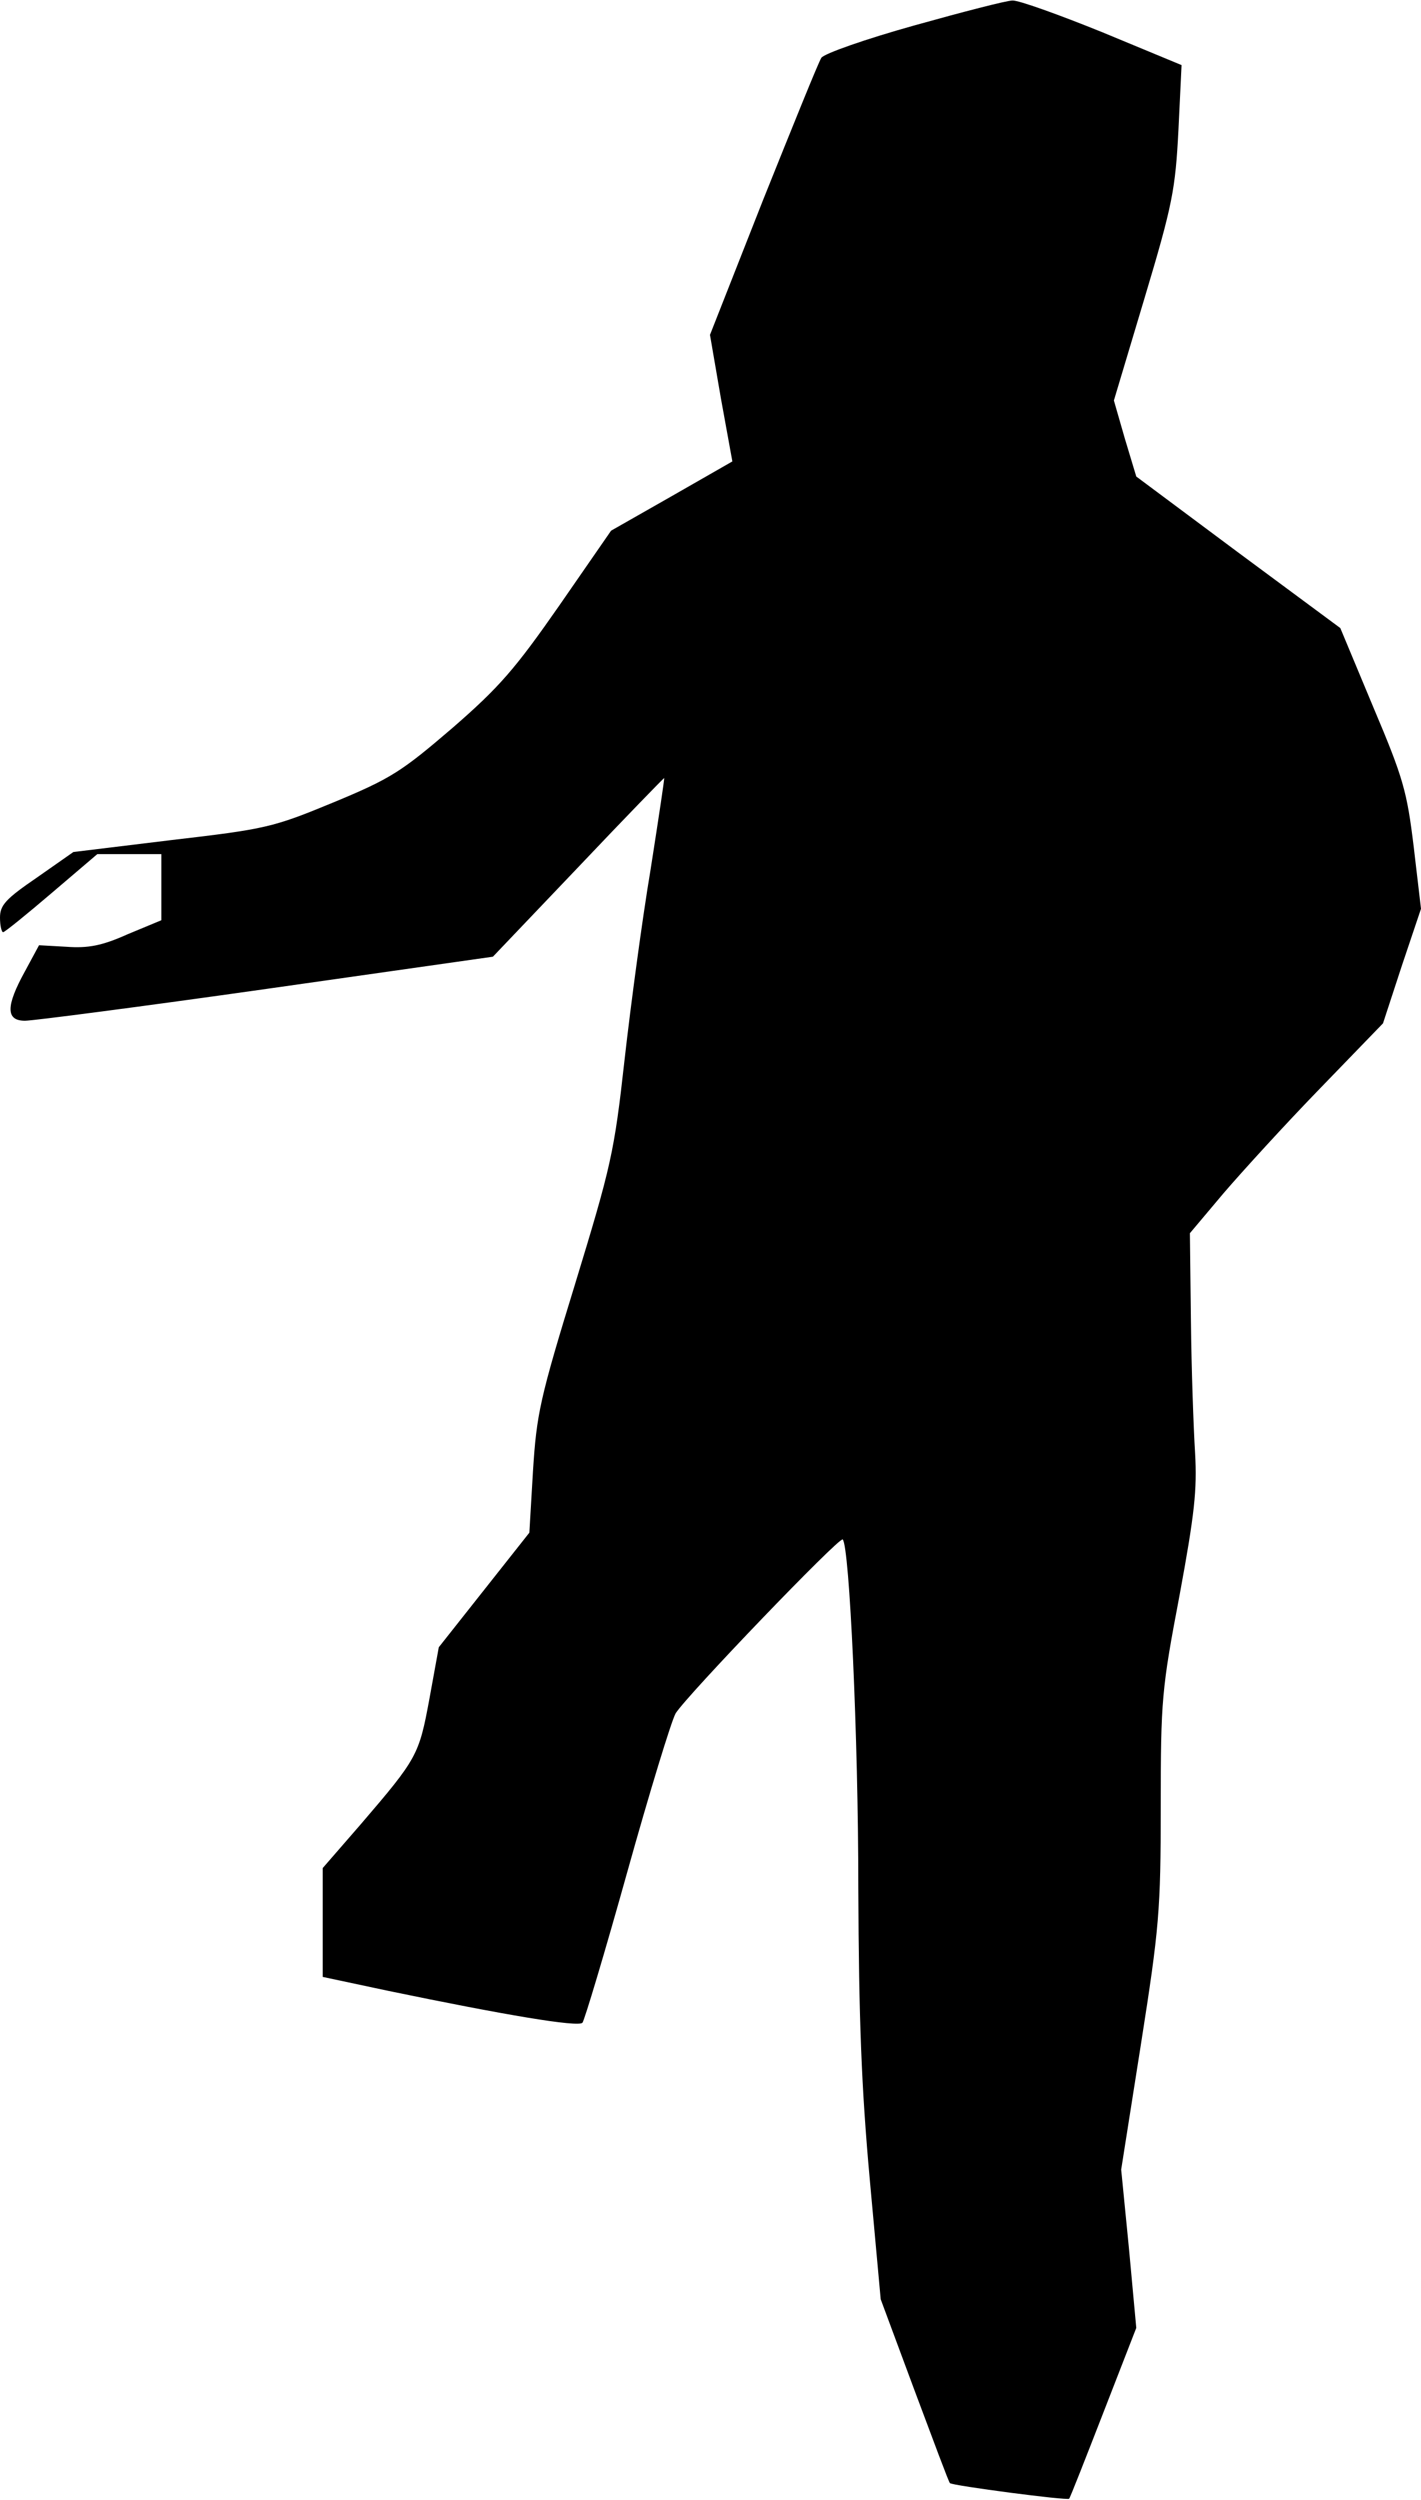 <?xml version="1.0" standalone="no"?>
<!DOCTYPE svg PUBLIC "-//W3C//DTD SVG 20010904//EN"
 "http://www.w3.org/TR/2001/REC-SVG-20010904/DTD/svg10.dtd">
<svg version="1.0" xmlns="http://www.w3.org/2000/svg"
 width="273pt" height="480pt" viewBox="0 0 273 480"
 preserveAspectRatio="xMidYMid meet">
<g transform="translate(0,480) scale(0.1,-0.1)"
fill="#000000" stroke="none">
<path fill="#000000" stroke="none" d="M1756 4751 c-93 -26 -173 -54 -178 -62
-5 -7 -55 -131 -112 -273 l-102 -259 21 -122 22 -121 -117 -67 -116 -66 -99
-143 c-85 -122 -115 -157 -206 -236 -98 -84 -118 -97 -229 -143 -116 -48 -130
-51 -310 -72 l-189 -23 -70 -49 c-60 -41 -71 -53 -71 -77 0 -15 3 -28 6 -28 3
0 45 34 93 75 l88 75 62 0 61 0 0 -63 0 -64 -65 -27 c-49 -22 -76 -27 -117
-24 l-53 3 -27 -50 c-37 -67 -37 -95 0 -95 15 0 223 27 463 61 l436 62 164
172 c90 95 165 172 165 171 1 0 -11 -79 -26 -175 -16 -95 -38 -259 -50 -365
-20 -180 -26 -205 -95 -431 -68 -221 -74 -250 -81 -359 l-7 -119 -87 -110 -87
-110 -18 -99 c-20 -108 -23 -114 -132 -241 l-73 -84 0 -105 0 -104 127 -27
c222 -46 364 -70 372 -61 4 5 43 135 86 289 43 154 85 291 93 305 21 34 315
340 321 334 13 -13 30 -380 30 -669 1 -254 6 -383 22 -560 l21 -230 65 -175
c36 -96 66 -177 68 -178 5 -5 227 -34 229 -30 2 2 31 76 66 166 l63 162 -14
152 -15 152 38 241 c35 223 38 256 38 456 0 206 2 226 36 405 29 157 34 203
30 274 -3 47 -7 161 -8 254 l-2 168 64 76 c36 42 119 133 186 202 l121 125 36
110 37 110 -14 119 c-13 107 -20 132 -78 269 l-63 151 -196 145 -196 146 -22
73 -21 73 59 197 c54 180 59 208 65 322 l6 125 -152 63 c-84 34 -162 62 -173
61 -11 0 -96 -22 -189 -48z"/>
</g>
</svg>
